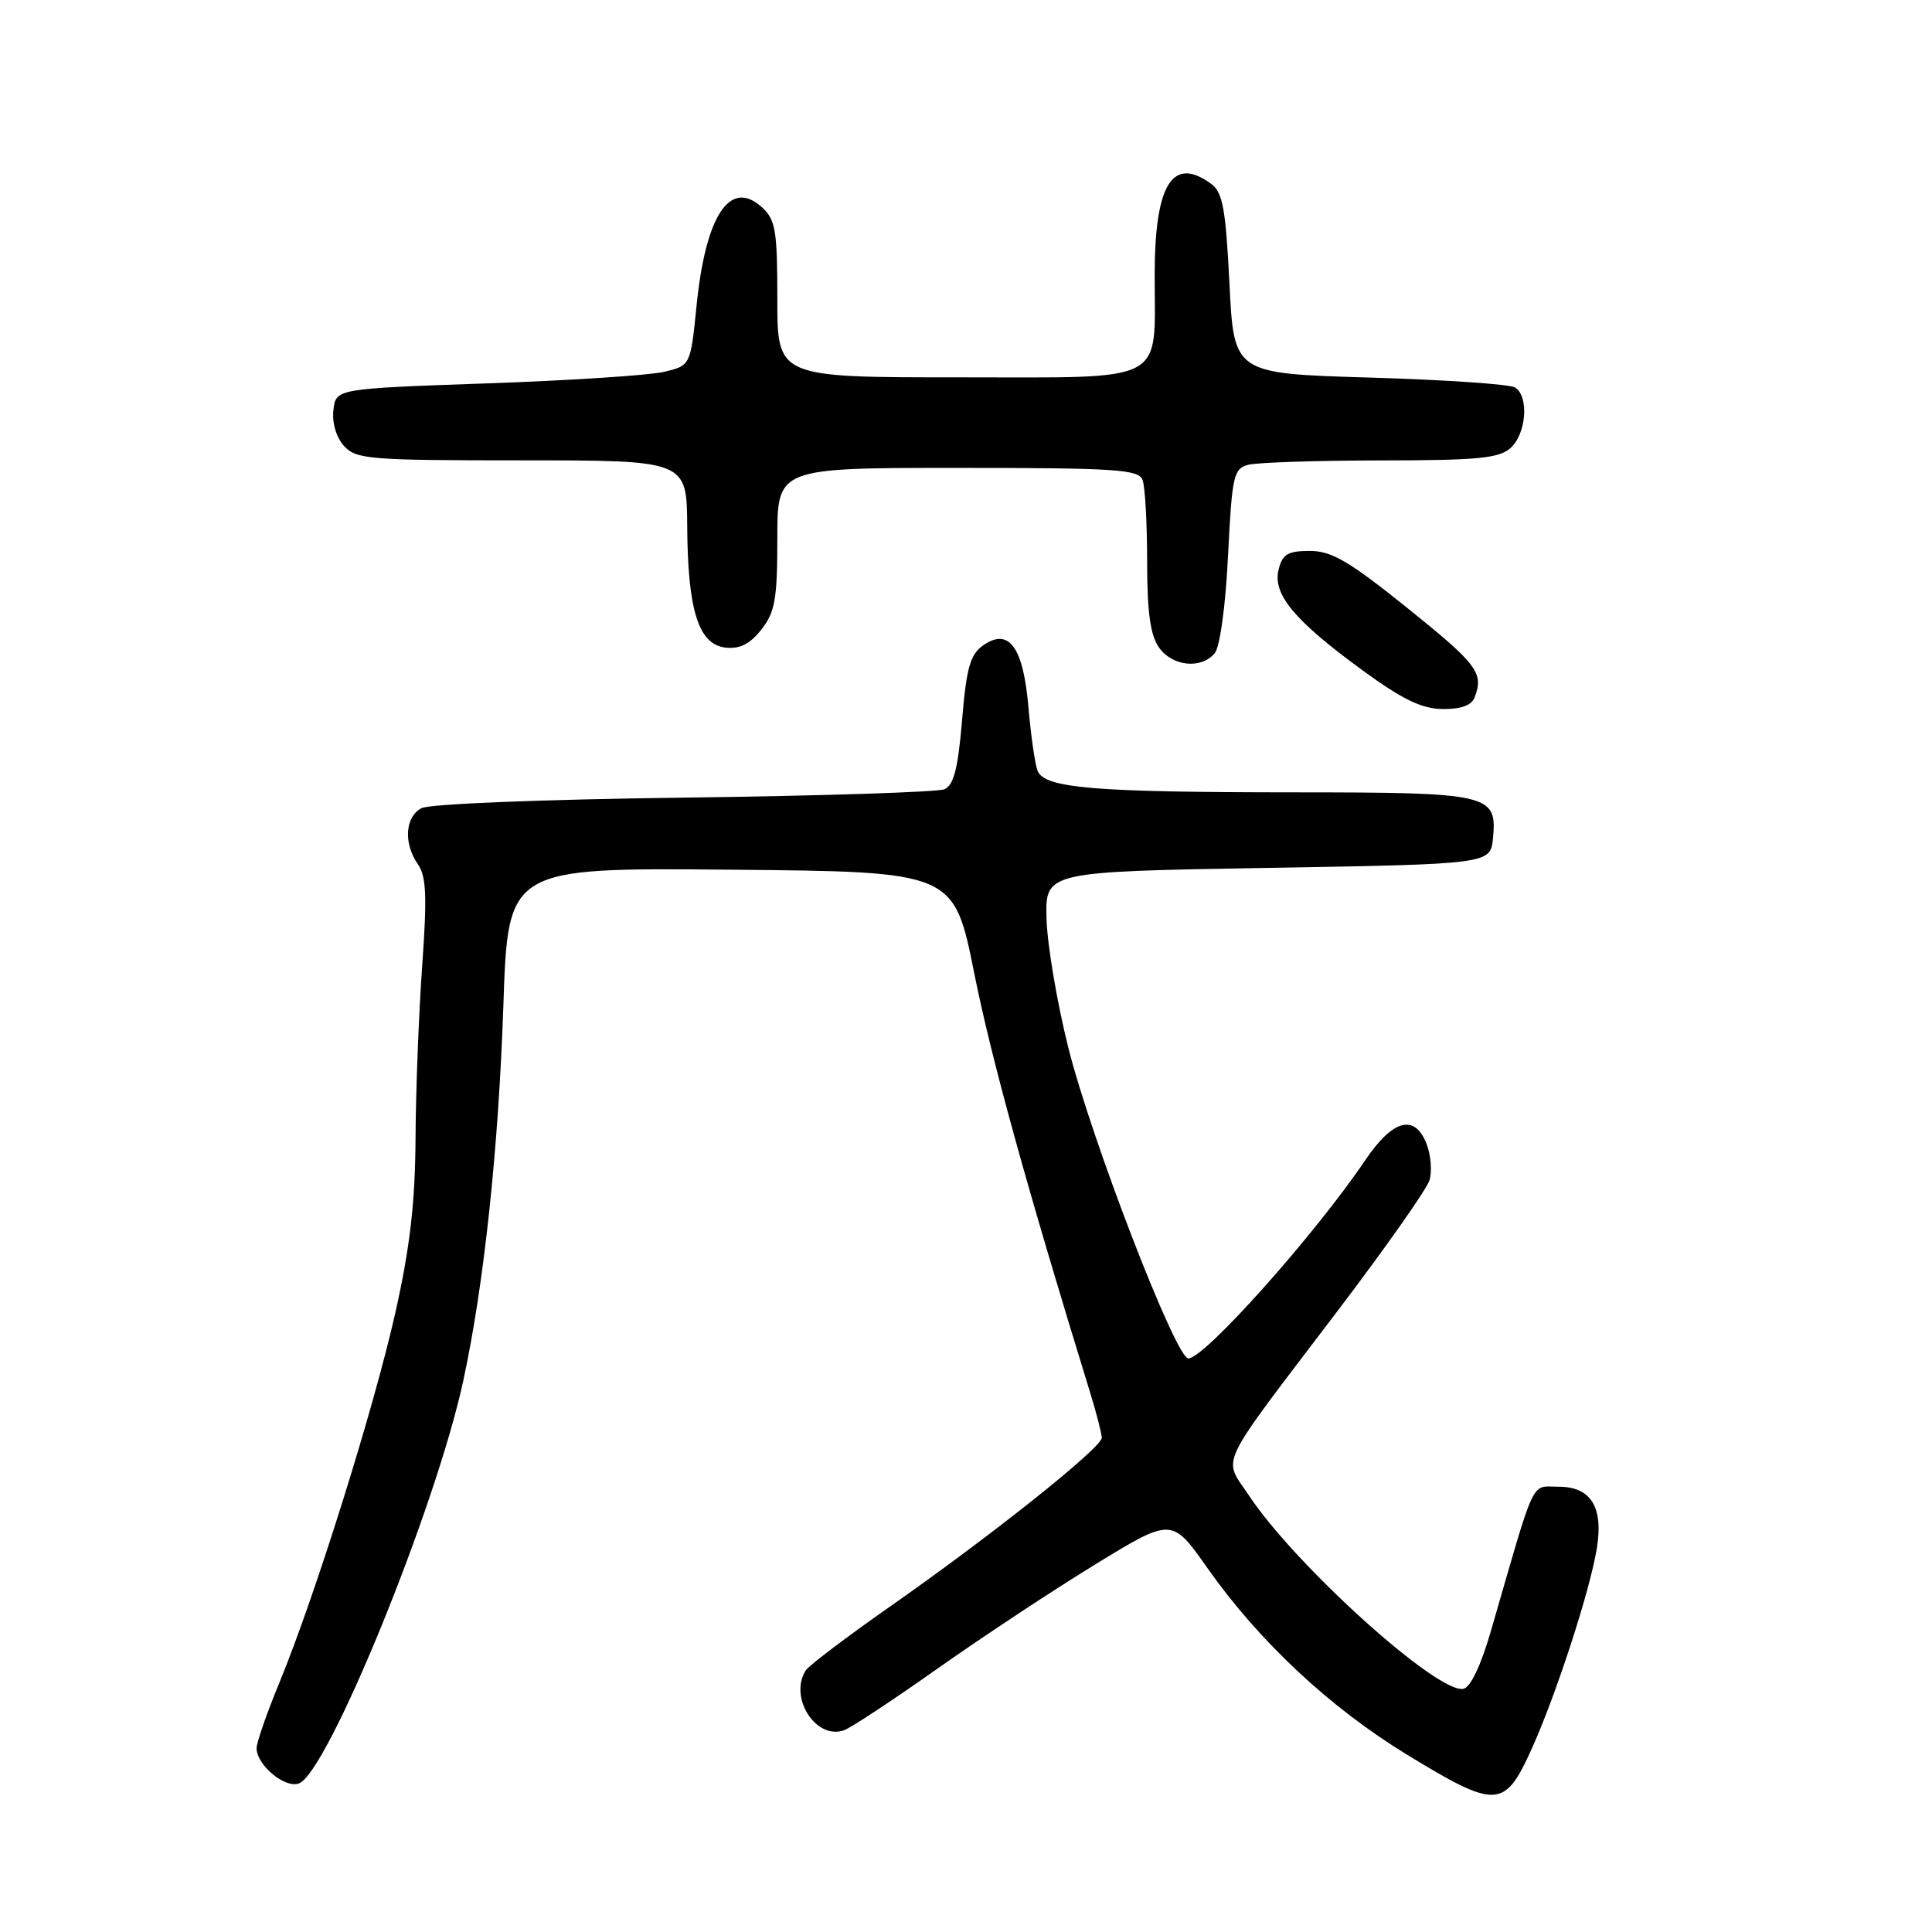 <?xml version="1.0" encoding="UTF-8" standalone="no"?>
<!DOCTYPE svg PUBLIC "-//W3C//DTD SVG 1.1//EN" "http://www.w3.org/Graphics/SVG/1.1/DTD/svg11.dtd" >
<svg xmlns="http://www.w3.org/2000/svg" xmlns:xlink="http://www.w3.org/1999/xlink" version="1.1" viewBox="0 0 256 256">
 <g >
 <path fill="currentColor"
d=" M 202.95 231.75 C 206.21 224.53 210.71 210.68 211.60 205.10 C 212.47 199.69 210.79 197.00 206.54 197.00 C 202.77 197.00 203.58 195.28 197.59 215.99 C 196.24 220.68 194.85 223.60 193.90 223.78 C 190.48 224.44 171.59 207.39 165.45 198.10 C 162.04 192.95 161.04 195.03 177.14 173.83 C 183.55 165.40 189.07 157.55 189.42 156.38 C 189.77 155.22 189.60 153.08 189.05 151.63 C 187.49 147.54 184.57 148.29 180.89 153.75 C 174.19 163.66 159.61 180.00 157.46 180.00 C 155.80 180.00 144.61 151.02 141.54 138.75 C 140.06 132.84 138.77 125.19 138.67 121.75 C 138.50 115.50 138.50 115.50 168.00 115.00 C 197.50 114.50 197.50 114.50 197.83 111.04 C 198.38 105.22 197.43 105.00 171.56 104.99 C 144.86 104.98 138.38 104.44 137.48 102.12 C 137.14 101.23 136.60 97.47 136.28 93.78 C 135.60 85.74 133.70 83.12 130.28 85.51 C 128.55 86.73 128.06 88.46 127.48 95.43 C 126.94 101.84 126.38 104.04 125.14 104.58 C 124.24 104.96 108.69 105.46 90.59 105.69 C 71.78 105.93 56.89 106.52 55.84 107.09 C 53.66 108.25 53.45 111.76 55.38 114.53 C 56.49 116.11 56.60 118.80 55.94 128.00 C 55.49 134.33 55.09 144.62 55.06 150.88 C 55.01 159.33 54.33 165.25 52.40 173.88 C 49.54 186.63 41.75 211.48 37.02 222.96 C 35.36 226.98 34.00 230.89 34.00 231.64 C 34.00 233.88 37.78 237.02 39.62 236.31 C 43.44 234.85 57.74 199.79 61.38 182.99 C 64.13 170.26 66.05 152.30 66.70 133.24 C 67.31 114.97 67.31 114.97 96.86 115.24 C 126.40 115.50 126.40 115.50 129.10 129.00 C 131.37 140.34 136.06 157.31 144.44 184.50 C 145.29 187.25 145.98 189.95 145.99 190.51 C 146.00 191.81 131.46 203.41 118.01 212.82 C 112.24 216.86 107.18 220.69 106.77 221.33 C 104.48 224.93 108.13 230.61 111.86 229.26 C 112.76 228.94 118.33 225.26 124.24 221.09 C 130.15 216.91 139.55 210.71 145.13 207.29 C 155.28 201.08 155.28 201.08 160.00 207.79 C 166.86 217.52 176.23 226.28 186.48 232.53 C 198.29 239.73 199.37 239.68 202.95 231.75 Z  M 195.39 92.42 C 196.64 89.18 195.79 88.05 186.54 80.61 C 178.77 74.36 176.45 73.00 173.56 73.00 C 170.65 73.00 169.93 73.43 169.42 75.47 C 168.60 78.73 171.50 82.22 180.50 88.79 C 185.81 92.67 188.38 93.92 191.14 93.95 C 193.57 93.98 194.99 93.47 195.39 92.42 Z  M 160.96 86.55 C 161.65 85.71 162.40 80.27 162.72 73.63 C 163.25 63.05 163.45 62.11 165.39 61.59 C 166.55 61.28 174.44 61.02 182.92 61.01 C 195.85 61.00 198.64 60.73 200.17 59.35 C 202.26 57.46 202.62 52.50 200.75 51.34 C 200.06 50.91 191.40 50.32 181.50 50.03 C 163.50 49.50 163.50 49.50 162.91 37.60 C 162.41 27.61 162.02 25.48 160.47 24.35 C 155.35 20.61 153.00 24.43 153.00 36.48 C 153.00 51.03 154.98 50.00 127.02 50.00 C 103.00 50.00 103.00 50.00 103.00 39.65 C 103.00 30.48 102.77 29.10 100.94 27.45 C 96.74 23.64 93.51 28.51 92.30 40.47 C 91.50 48.43 91.50 48.43 88.00 49.27 C 86.08 49.73 75.50 50.42 64.50 50.80 C 44.50 51.50 44.50 51.50 44.18 54.34 C 43.98 56.02 44.56 57.96 45.58 59.09 C 47.18 60.86 48.92 61.00 69.15 61.00 C 91.00 61.00 91.00 61.00 91.06 69.75 C 91.13 80.88 92.55 85.39 96.13 85.81 C 98.03 86.02 99.36 85.35 100.88 83.42 C 102.70 81.12 103.00 79.39 103.00 71.37 C 103.00 62.00 103.00 62.00 126.89 62.00 C 147.76 62.00 150.86 62.20 151.39 63.58 C 151.73 64.45 152.00 69.30 152.00 74.36 C 152.00 81.06 152.42 84.16 153.56 85.78 C 155.33 88.30 159.17 88.71 160.96 86.55 Z "/>
</g>
</svg>